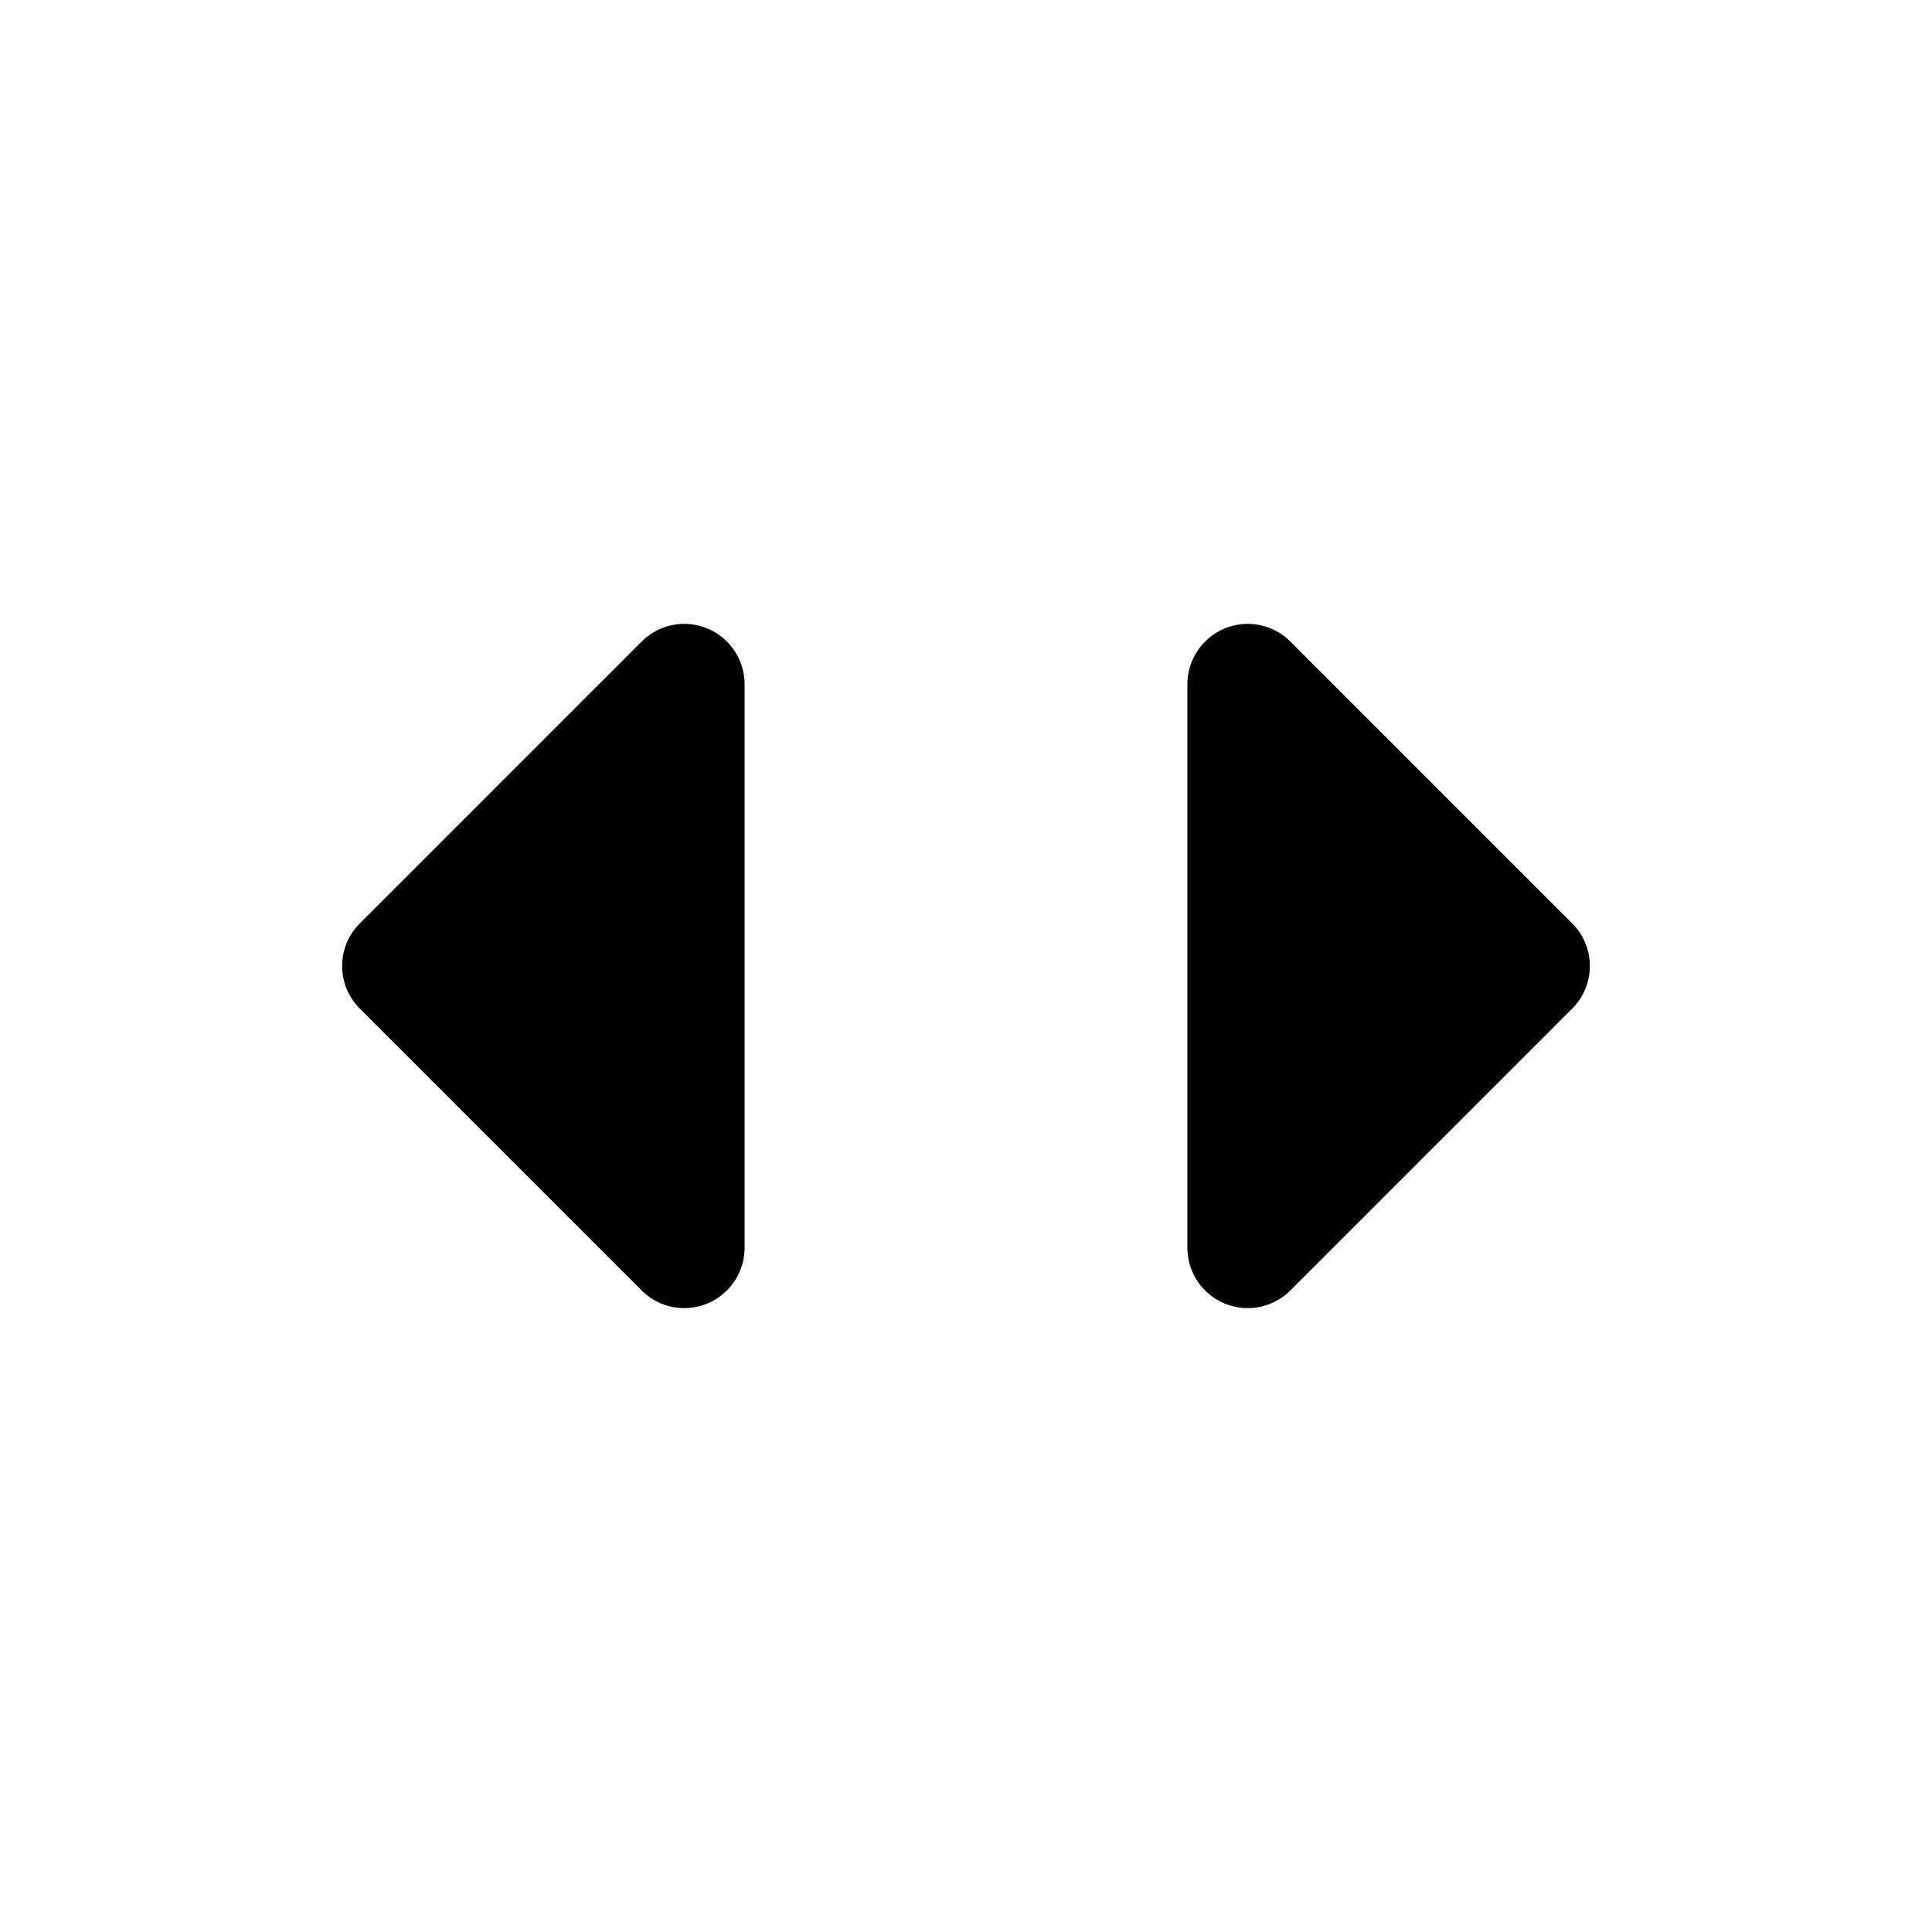 <svg width="1em" height="1em" viewBox="0 0 24 24" fill="none" xmlns="http://www.w3.org/2000/svg">
<path fill-rule="evenodd" clip-rule="evenodd" d="M15.213 16.193C14.933 16.077 14.75 15.803 14.75 15.5V8.5C14.75 8.197 14.933 7.923 15.213 7.807C15.493 7.691 15.816 7.755 16.03 7.97L19.53 11.47C19.823 11.763 19.823 12.237 19.53 12.53L16.03 16.03C15.816 16.245 15.493 16.309 15.213 16.193ZM4.47 12.53C4.177 12.237 4.177 11.763 4.47 11.47L7.97 7.97C8.184 7.755 8.507 7.691 8.787 7.807C9.067 7.923 9.25 8.197 9.25 8.5L9.25 15.5C9.25 15.803 9.067 16.077 8.787 16.193C8.507 16.309 8.184 16.245 7.97 16.03L4.47 12.53Z" fill="currentColor"/>
</svg>
